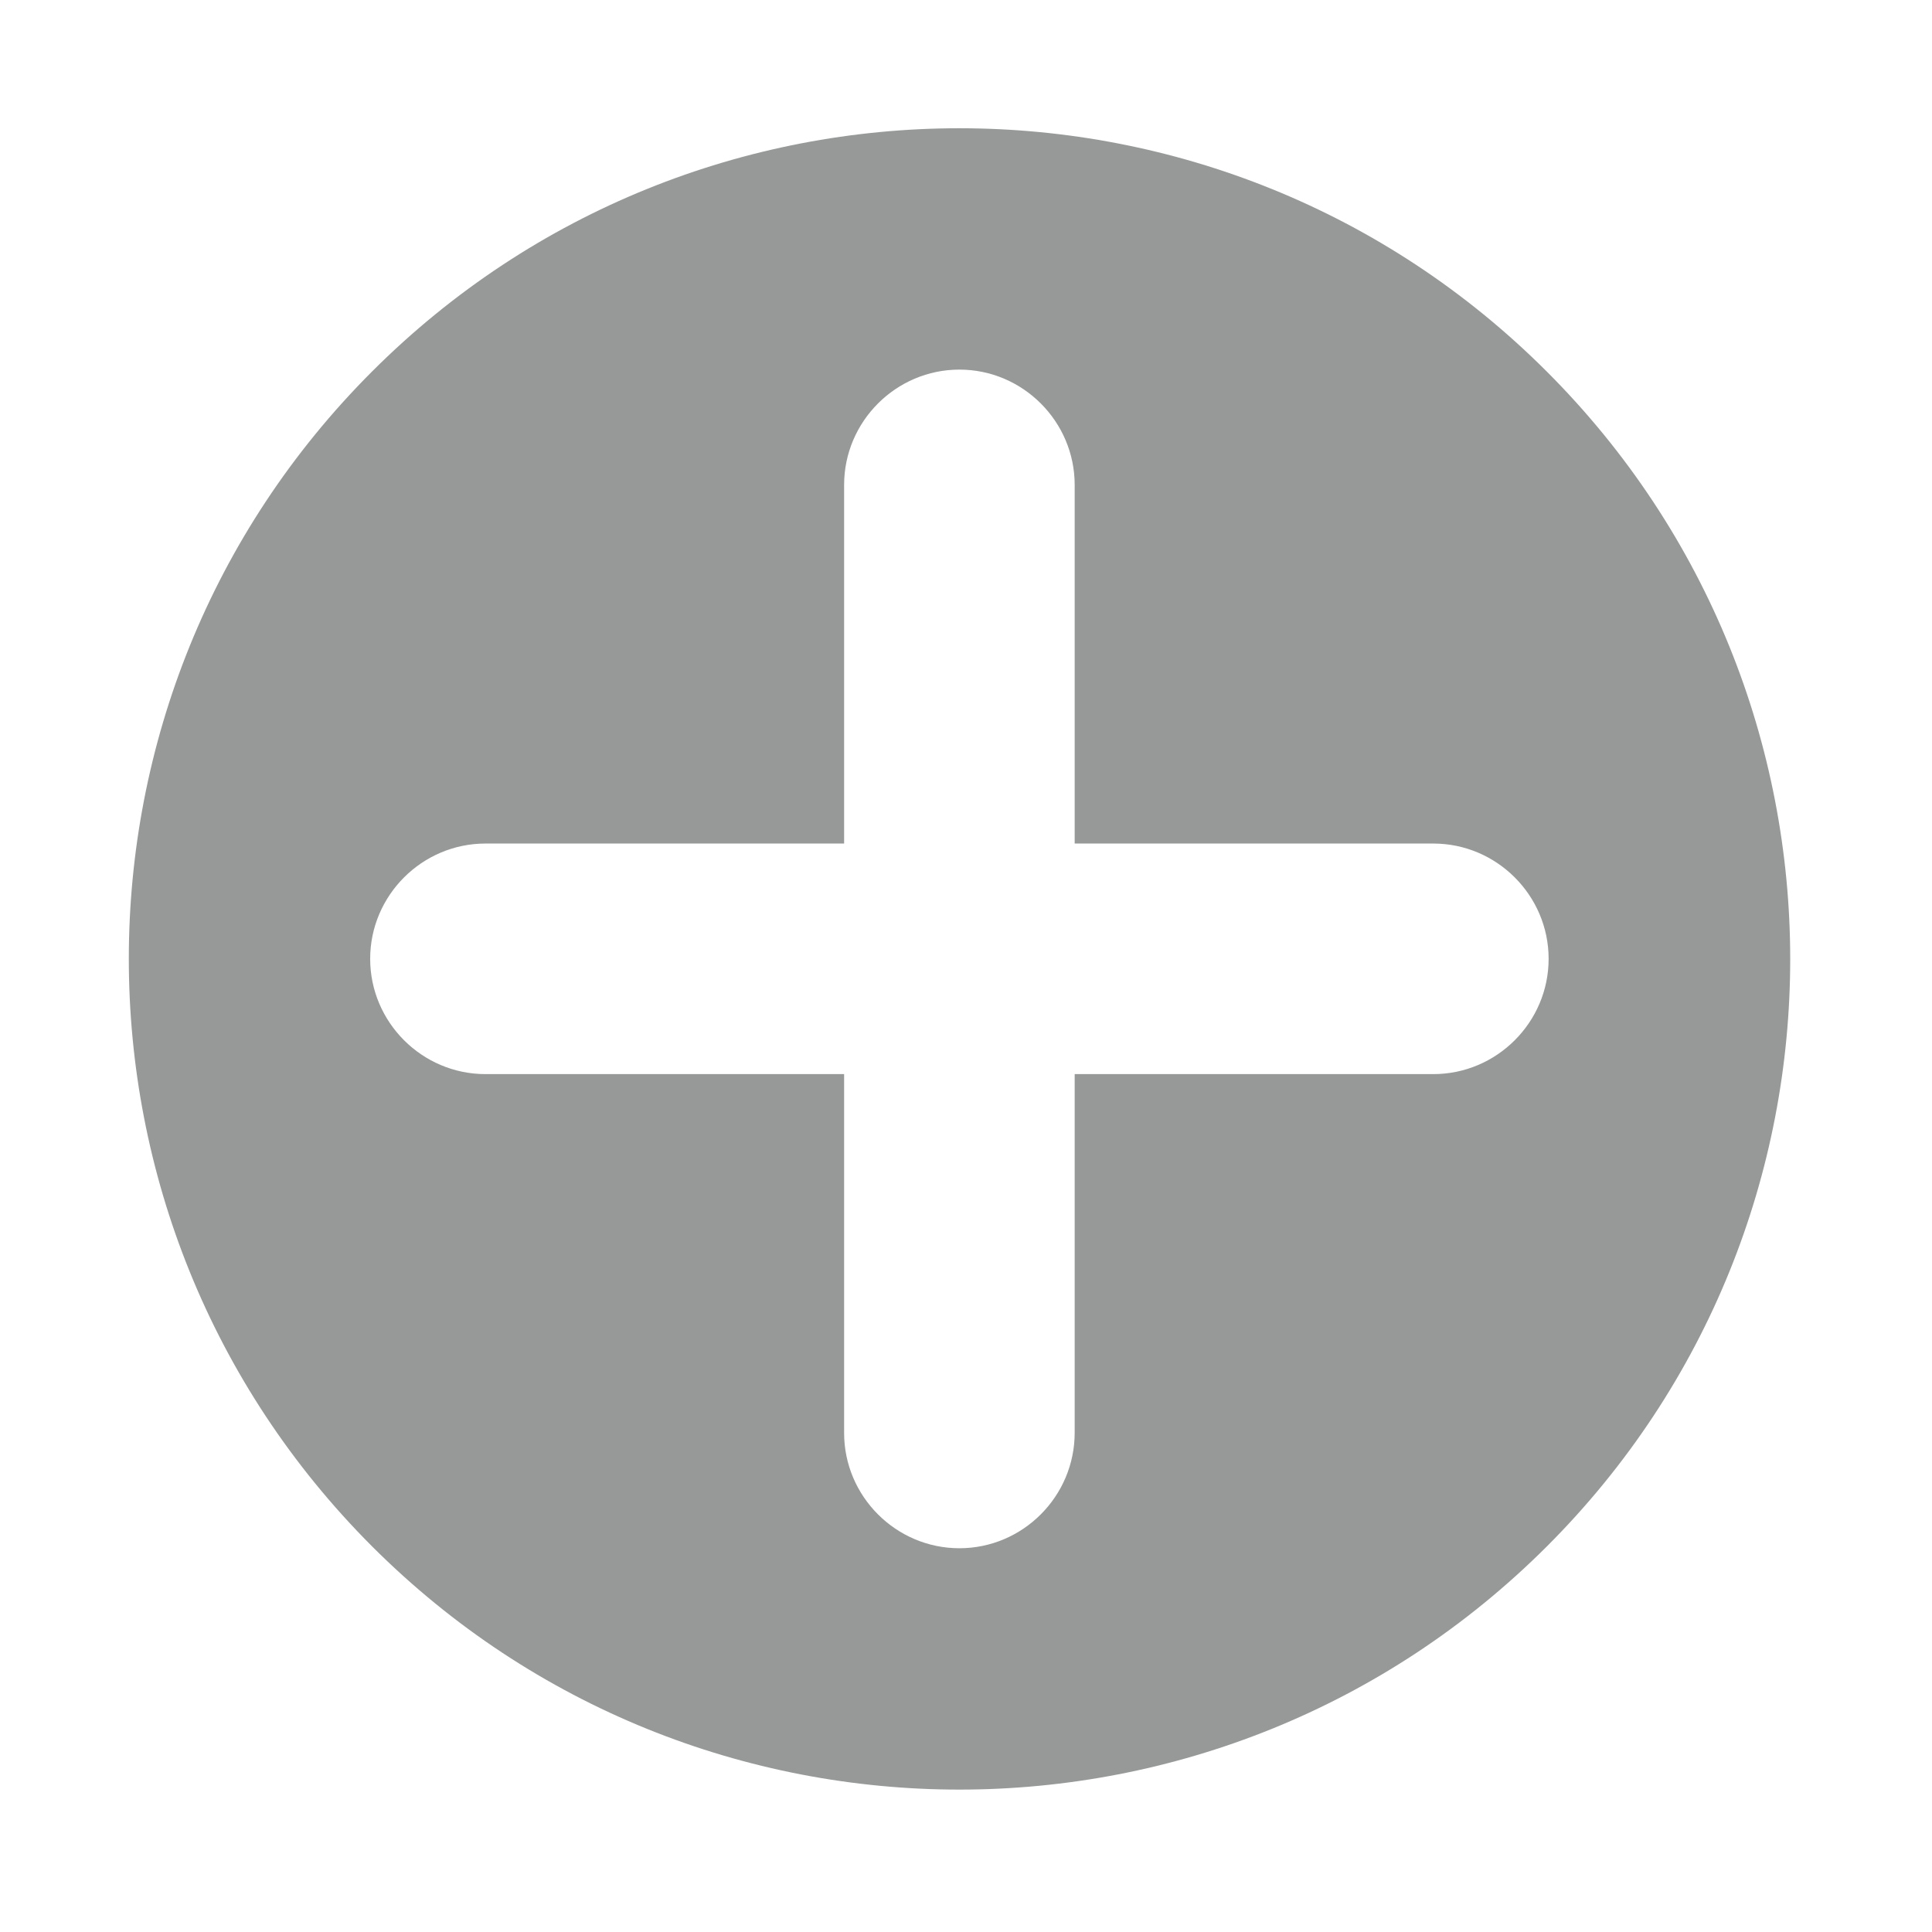 <?xml version="1.0" standalone="no"?><!DOCTYPE svg PUBLIC "-//W3C//DTD SVG 1.1//EN" "http://www.w3.org/Graphics/SVG/1.1/DTD/svg11.dtd"><svg class="icon" width="200px" height="200.00px" viewBox="0 0 1024 1024" version="1.1" xmlns="http://www.w3.org/2000/svg"><path fill="#979999" d="M819.8 196.9C647.9 25 369.1 25 197.2 196.9s-171.9 450.7 0 622.7c171.9 171.9 450.7 171.9 622.7 0s171.9-450.8-0.1-622.7zM508.5 820.6c-33.6 0-61.1-27.5-61.1-61.1V569.3H257.3c-33.6 0-61.1-27.5-61.1-61.1s27.5-61.1 61.1-61.1h190.1V257c0-33.6 27.5-61.1 61.1-61.1s61.1 27.5 61.1 61.1v190.1h190.1c33.6 0 61.1 27.5 61.1 61.1s-27.5 61.1-61.1 61.1H569.6v190.1c0 33.7-27.5 61.2-61.1 61.2z" /></svg>